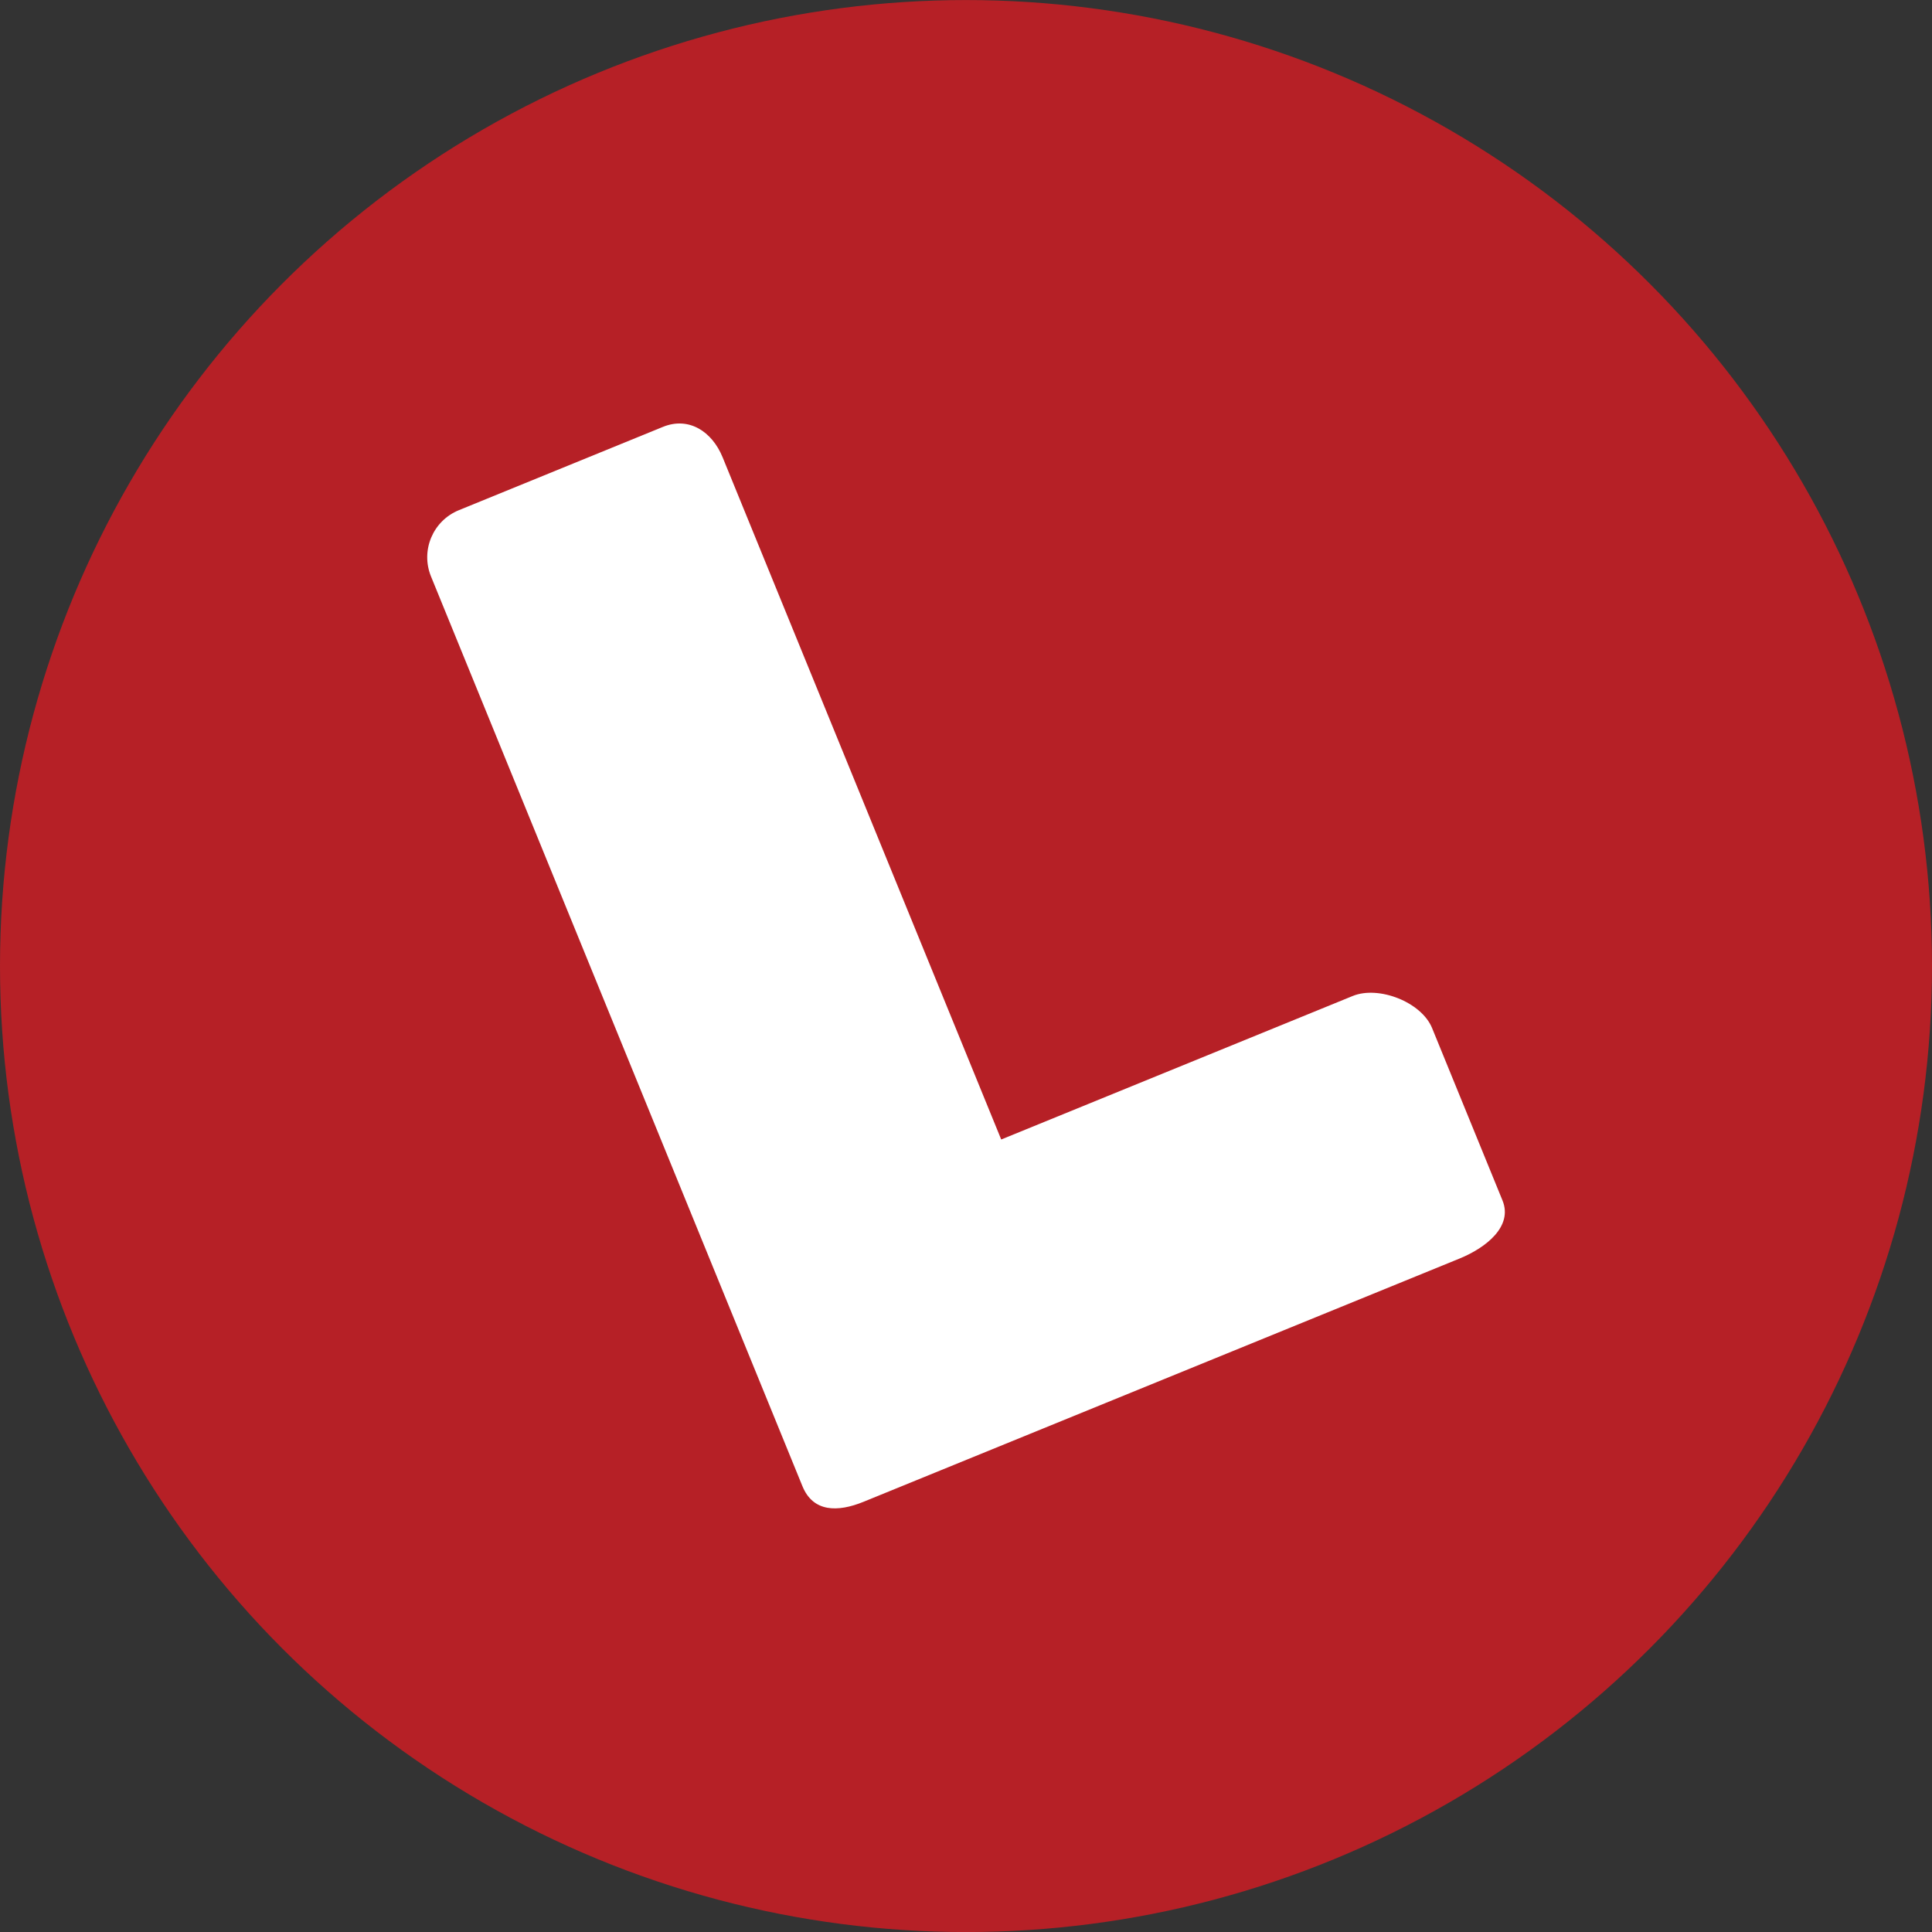 <?xml version="1.0" encoding="utf-8"?>
<!-- Generator: Adobe Illustrator 15.0.0, SVG Export Plug-In . SVG Version: 6.00 Build 0)  -->
<!DOCTYPE svg PUBLIC "-//W3C//DTD SVG 1.0//EN" "http://www.w3.org/TR/2001/REC-SVG-20010904/DTD/svg10.dtd">
<svg version="1.0" id="Layer_1" xmlns="http://www.w3.org/2000/svg" xmlns:xlink="http://www.w3.org/1999/xlink" x="0px" y="0px"
	 width="40px" height="40px" viewBox="0 0 40 40" enable-background="new 0 0 40 40" xml:space="preserve">
<rect x="0" y="0" width="40" height="40" fill="#333333" stroke="none"/>
<g>
	<circle fill="#B62026" cx="20" cy="20.001" r="20"/>
	<path fill="#FFFFFF" d="M28.006,20.621l-7.277,2.971L14.962,9.47c-0.219-0.538-0.702-0.851-1.239-0.631L9.5,10.563
		c-0.537,0.219-0.797,0.834-0.576,1.373l7.69,18.835c0.221,0.539,0.729,0.541,1.267,0.321l12.344-5.038
		c0.537-0.221,1.102-0.66,0.883-1.199l-1.459-3.572C29.428,20.746,28.543,20.401,28.006,20.621z"/>
</g>
</svg>
